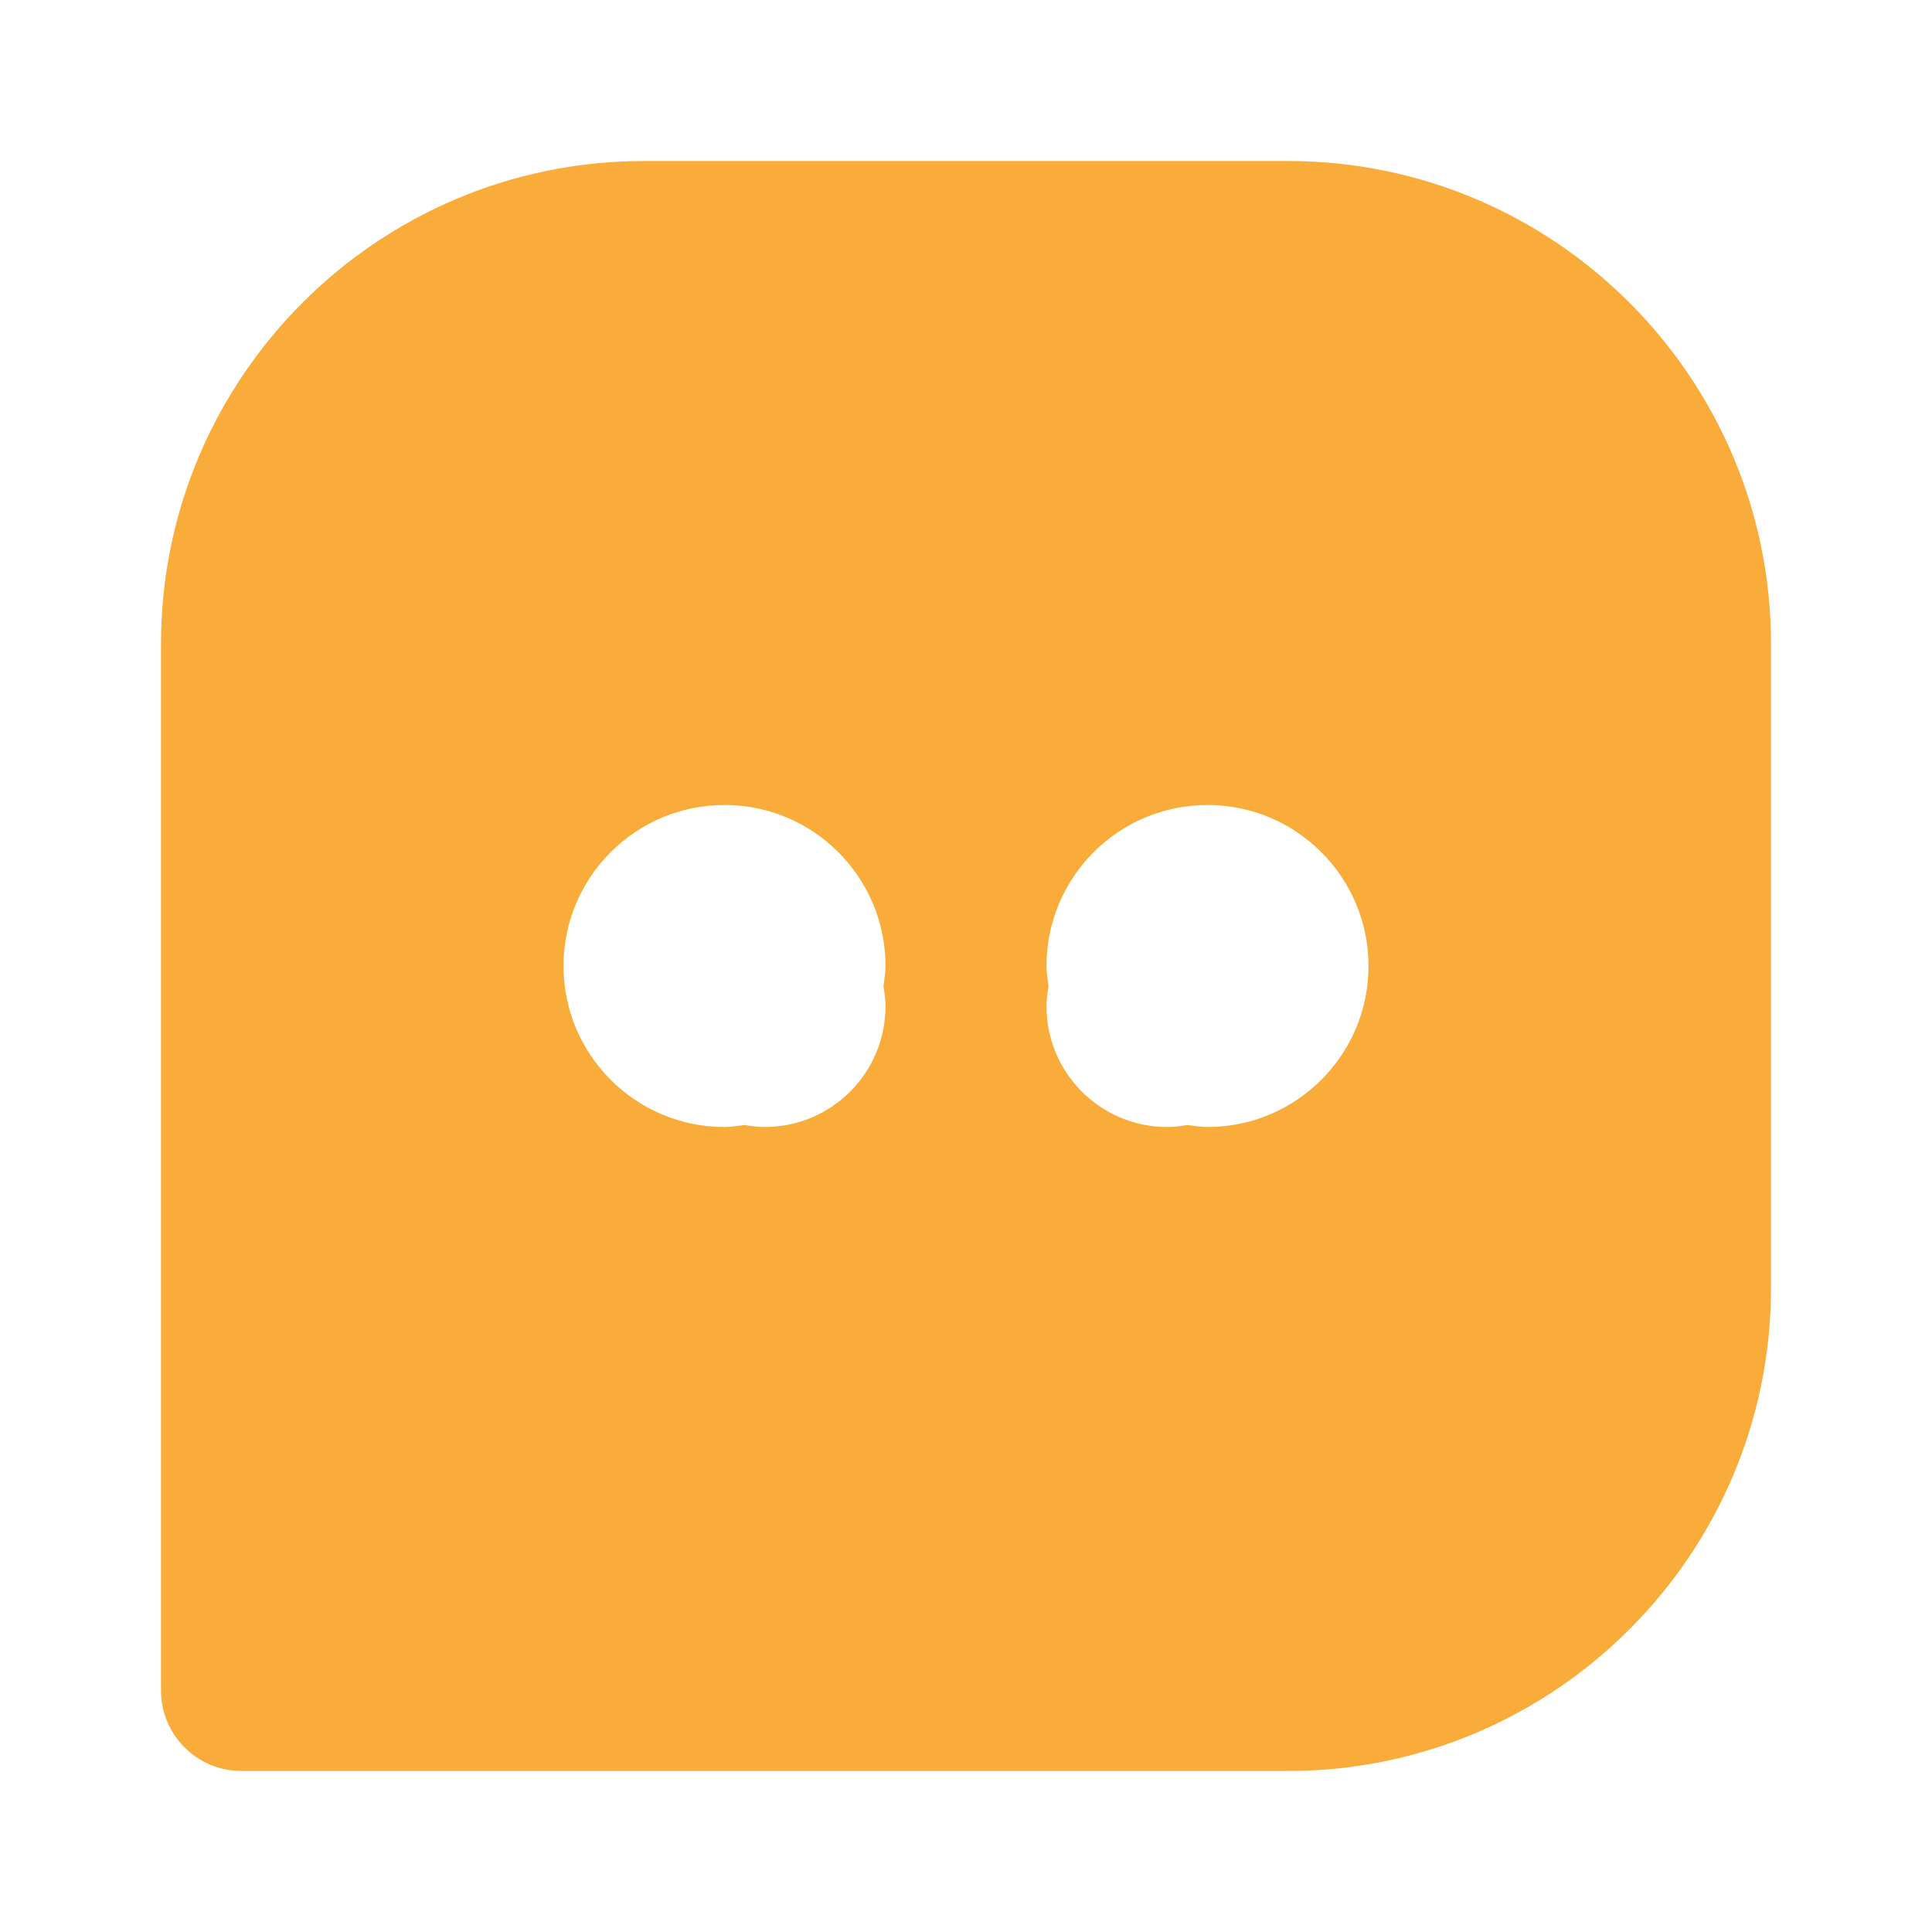 <svg width="24" height="24" viewBox="0 0 24 24" fill="none" xmlns="http://www.w3.org/2000/svg">
<path d="M16 2H8C4.691 2 2 4.691 2 8V21C2 21.552 2.447 22 3 22H16C19.309 22 22 19.309 22 16V8C22 4.691 19.309 2 16 2ZM11 12.5C11 13.329 10.328 14 9.5 14C9.414 14 9.332 13.989 9.25 13.975C9.167 13.985 9.086 14 9 14C7.896 14 7 13.104 7 12C7 10.896 7.896 10 9 10C10.104 10 11 10.896 11 12C11 12.085 10.985 12.167 10.975 12.25C10.988 12.332 11 12.414 11 12.5ZM15 14C14.914 14 14.833 13.985 14.75 13.975C14.668 13.989 14.586 14 14.5 14C13.672 14 13 13.329 13 12.5C13 12.415 13.012 12.332 13.025 12.25C13.015 12.167 13 12.086 13 12C13 10.896 13.896 10 15 10C16.104 10 17 10.896 17 12C17 13.104 16.104 14 15 14Z" fill="#F9AC39"/>
</svg>

